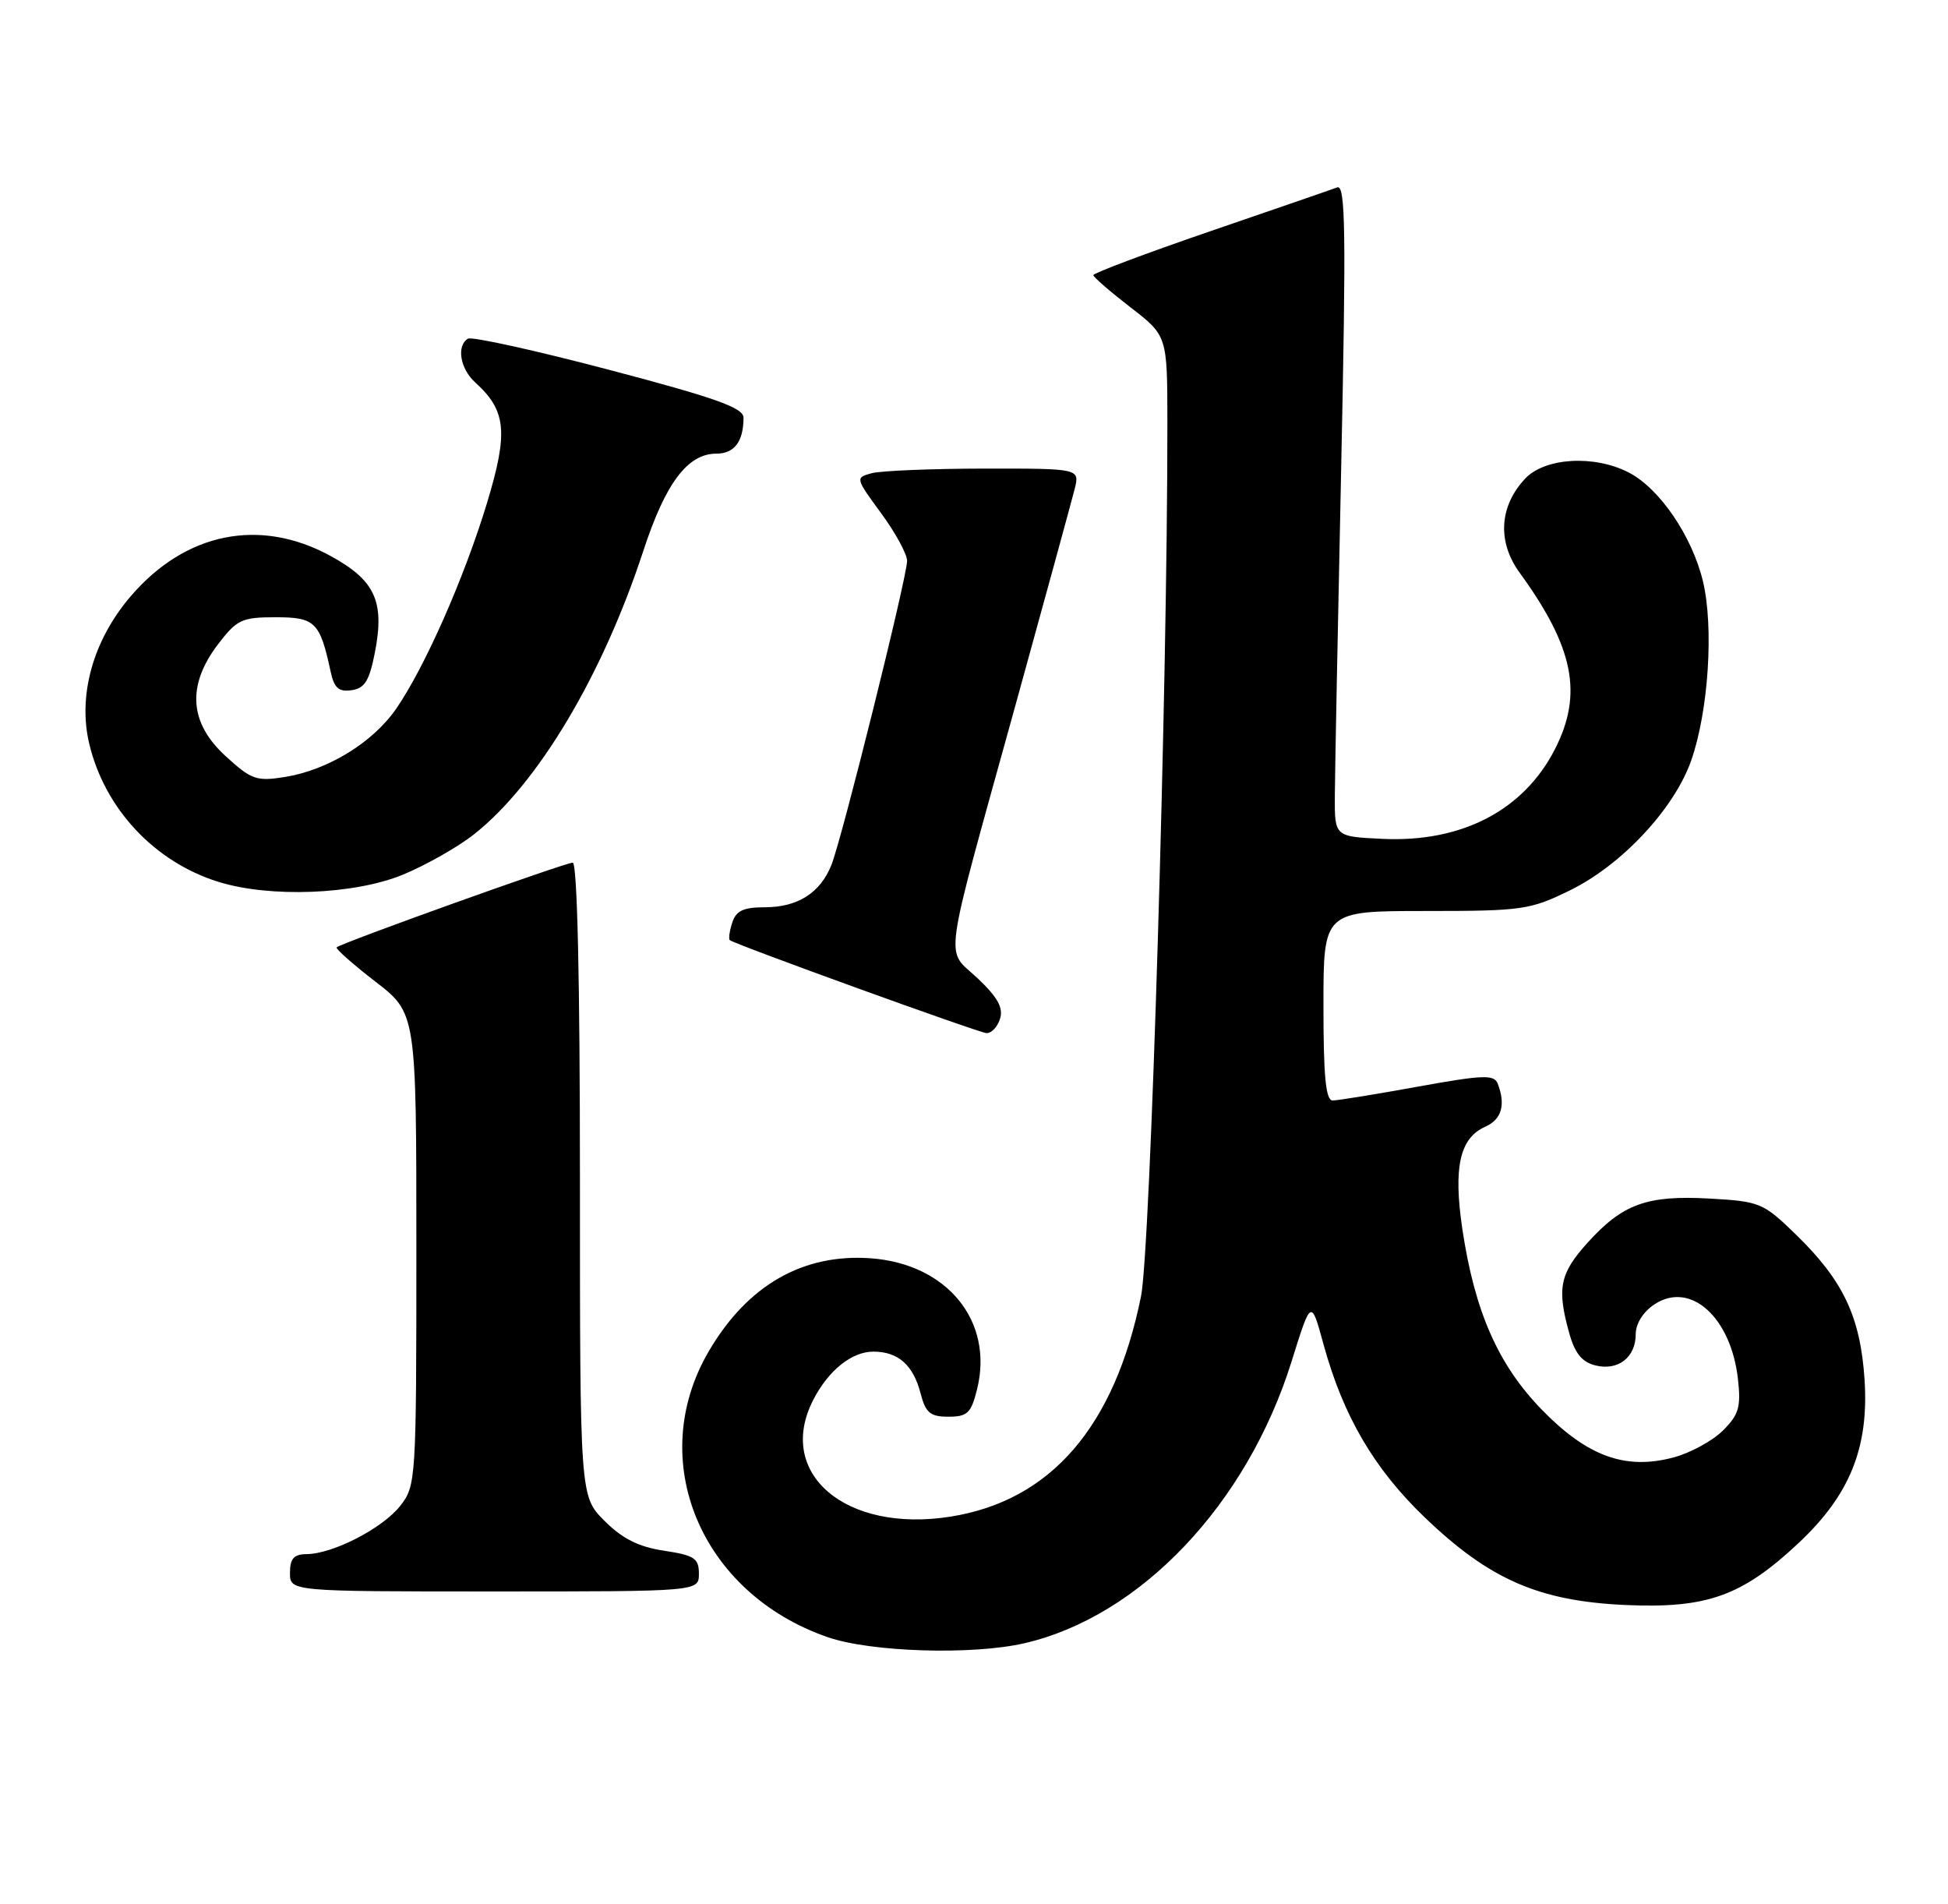 <?xml version="1.0" encoding="UTF-8" standalone="no"?>
<!DOCTYPE svg PUBLIC "-//W3C//DTD SVG 1.1//EN" "http://www.w3.org/Graphics/SVG/1.1/DTD/svg11.dtd" >
<svg xmlns="http://www.w3.org/2000/svg" xmlns:xlink="http://www.w3.org/1999/xlink" version="1.1" viewBox="0 0 262 256">
 <g >
 <path fill="currentColor"
d=" M 137.79 220.96 C 153.39 217.36 167.72 202.25 173.71 183.08 C 176.34 174.66 176.34 174.66 178.00 180.74 C 180.64 190.38 184.79 197.48 191.61 204.03 C 200.32 212.39 206.96 215.29 218.60 215.82 C 229.56 216.31 234.27 214.63 241.86 207.53 C 248.79 201.05 251.37 194.68 250.78 185.54 C 250.22 177.08 247.93 172.22 241.57 166.03 C 237.16 161.74 236.71 161.55 229.97 161.17 C 221.53 160.69 218.24 161.88 213.51 167.12 C 209.79 171.24 209.38 173.24 211.05 179.24 C 211.80 181.95 212.77 183.16 214.56 183.60 C 217.62 184.37 220.00 182.53 220.00 179.40 C 220.00 177.98 221.01 176.38 222.54 175.38 C 227.36 172.22 232.81 177.11 233.75 185.44 C 234.17 189.18 233.87 190.23 231.74 192.35 C 230.36 193.73 227.38 195.36 225.11 195.97 C 218.64 197.71 213.51 195.86 207.38 189.57 C 201.49 183.52 198.34 176.35 196.68 165.26 C 195.45 156.97 196.33 153.03 199.76 151.51 C 201.96 150.54 202.54 148.56 201.44 145.72 C 200.97 144.47 199.48 144.53 190.69 146.12 C 185.09 147.14 179.94 147.97 179.25 147.98 C 178.31 148.00 178.00 144.79 178.00 135.25 C 178.00 122.50 178.00 122.50 191.75 122.50 C 204.79 122.50 205.80 122.35 211.20 119.70 C 218.16 116.28 225.21 108.71 227.47 102.24 C 229.79 95.59 230.52 84.35 229.04 78.16 C 227.58 72.09 223.21 65.68 219.07 63.54 C 214.43 61.14 207.79 61.53 205.13 64.36 C 201.64 68.07 201.36 72.84 204.38 77.00 C 211.68 87.05 212.93 93.30 209.14 100.73 C 204.94 108.96 196.60 113.30 185.97 112.80 C 179.50 112.50 179.50 112.50 179.53 107.00 C 179.55 103.97 179.93 84.22 180.38 63.11 C 181.06 31.08 180.97 24.79 179.85 25.20 C 179.11 25.48 171.42 28.13 162.76 31.10 C 154.10 34.07 147.03 36.73 147.05 37.00 C 147.07 37.27 149.32 39.22 152.04 41.32 C 157.00 45.15 157.00 45.15 157.01 56.82 C 157.03 92.14 154.74 168.03 153.46 174.33 C 149.90 191.88 141.31 201.81 127.83 203.94 C 113.71 206.17 104.27 198.11 109.40 188.20 C 111.43 184.26 114.57 181.75 117.46 181.75 C 120.80 181.75 122.83 183.55 123.82 187.38 C 124.49 189.98 125.11 190.50 127.56 190.50 C 130.12 190.50 130.62 190.02 131.42 186.78 C 133.67 177.66 127.40 169.95 117.12 169.20 C 107.99 168.54 100.53 172.82 95.33 181.70 C 86.76 196.33 94.21 214.23 111.33 220.15 C 117.15 222.16 130.79 222.58 137.79 220.96 Z  M 94.00 211.61 C 94.00 209.54 93.39 209.14 89.31 208.52 C 85.90 208.01 83.71 206.91 81.31 204.51 C 78.00 201.20 78.00 201.20 78.00 158.60 C 78.00 131.77 77.64 116.00 77.03 116.00 C 76.01 116.00 45.85 126.81 45.28 127.39 C 45.10 127.57 47.44 129.64 50.47 131.98 C 56.00 136.24 56.00 136.24 56.00 167.99 C 56.00 199.05 55.95 199.79 53.83 202.49 C 51.45 205.51 44.80 208.94 41.25 208.98 C 39.52 208.99 39.00 209.58 39.00 211.50 C 39.00 214.00 39.00 214.00 66.50 214.00 C 94.00 214.00 94.00 214.00 94.00 211.61 Z  M 134.50 137.00 C 134.97 135.52 134.18 134.10 131.48 131.54 C 127.10 127.41 126.63 130.78 136.53 95.00 C 140.56 80.42 144.16 67.26 144.54 65.75 C 145.22 63.00 145.22 63.00 132.36 63.01 C 125.29 63.02 118.49 63.30 117.25 63.63 C 115.02 64.23 115.04 64.28 118.50 69.00 C 120.43 71.62 122.00 74.51 122.00 75.42 C 122.00 77.59 113.27 112.66 111.83 116.29 C 110.33 120.07 107.29 122.00 102.84 122.00 C 99.97 122.00 98.99 122.47 98.48 124.08 C 98.11 125.22 97.97 126.27 98.16 126.42 C 98.92 127.02 131.59 138.85 132.68 138.92 C 133.33 138.96 134.15 138.10 134.50 137.00 Z  M 54.18 117.62 C 57.30 116.33 61.62 113.88 63.78 112.17 C 72.35 105.39 81.04 90.82 86.53 74.06 C 89.51 64.96 92.48 61.00 96.35 61.00 C 98.77 61.00 100.00 59.37 100.00 56.16 C 100.00 54.84 96.26 53.50 81.93 49.73 C 71.99 47.11 63.44 45.23 62.93 45.54 C 61.37 46.50 61.89 49.59 63.91 51.42 C 68.10 55.21 68.39 58.12 65.49 67.67 C 62.42 77.76 57.13 89.73 53.28 95.31 C 50.14 99.85 44.10 103.55 38.32 104.48 C 34.50 105.09 33.81 104.85 30.34 101.67 C 25.44 97.19 25.11 92.17 29.32 86.64 C 31.86 83.31 32.53 83.00 37.07 83.00 C 42.39 83.00 43.03 83.63 44.47 90.31 C 44.94 92.51 45.55 93.06 47.29 92.81 C 49.06 92.56 49.68 91.54 50.43 87.70 C 51.75 80.86 50.45 78.04 44.48 74.77 C 34.96 69.56 24.94 71.58 17.57 80.19 C 12.52 86.08 10.44 93.51 12.01 100.04 C 14.10 108.76 20.76 115.88 29.34 118.57 C 36.30 120.74 47.63 120.31 54.18 117.62 Z "/>
</g>
</svg>